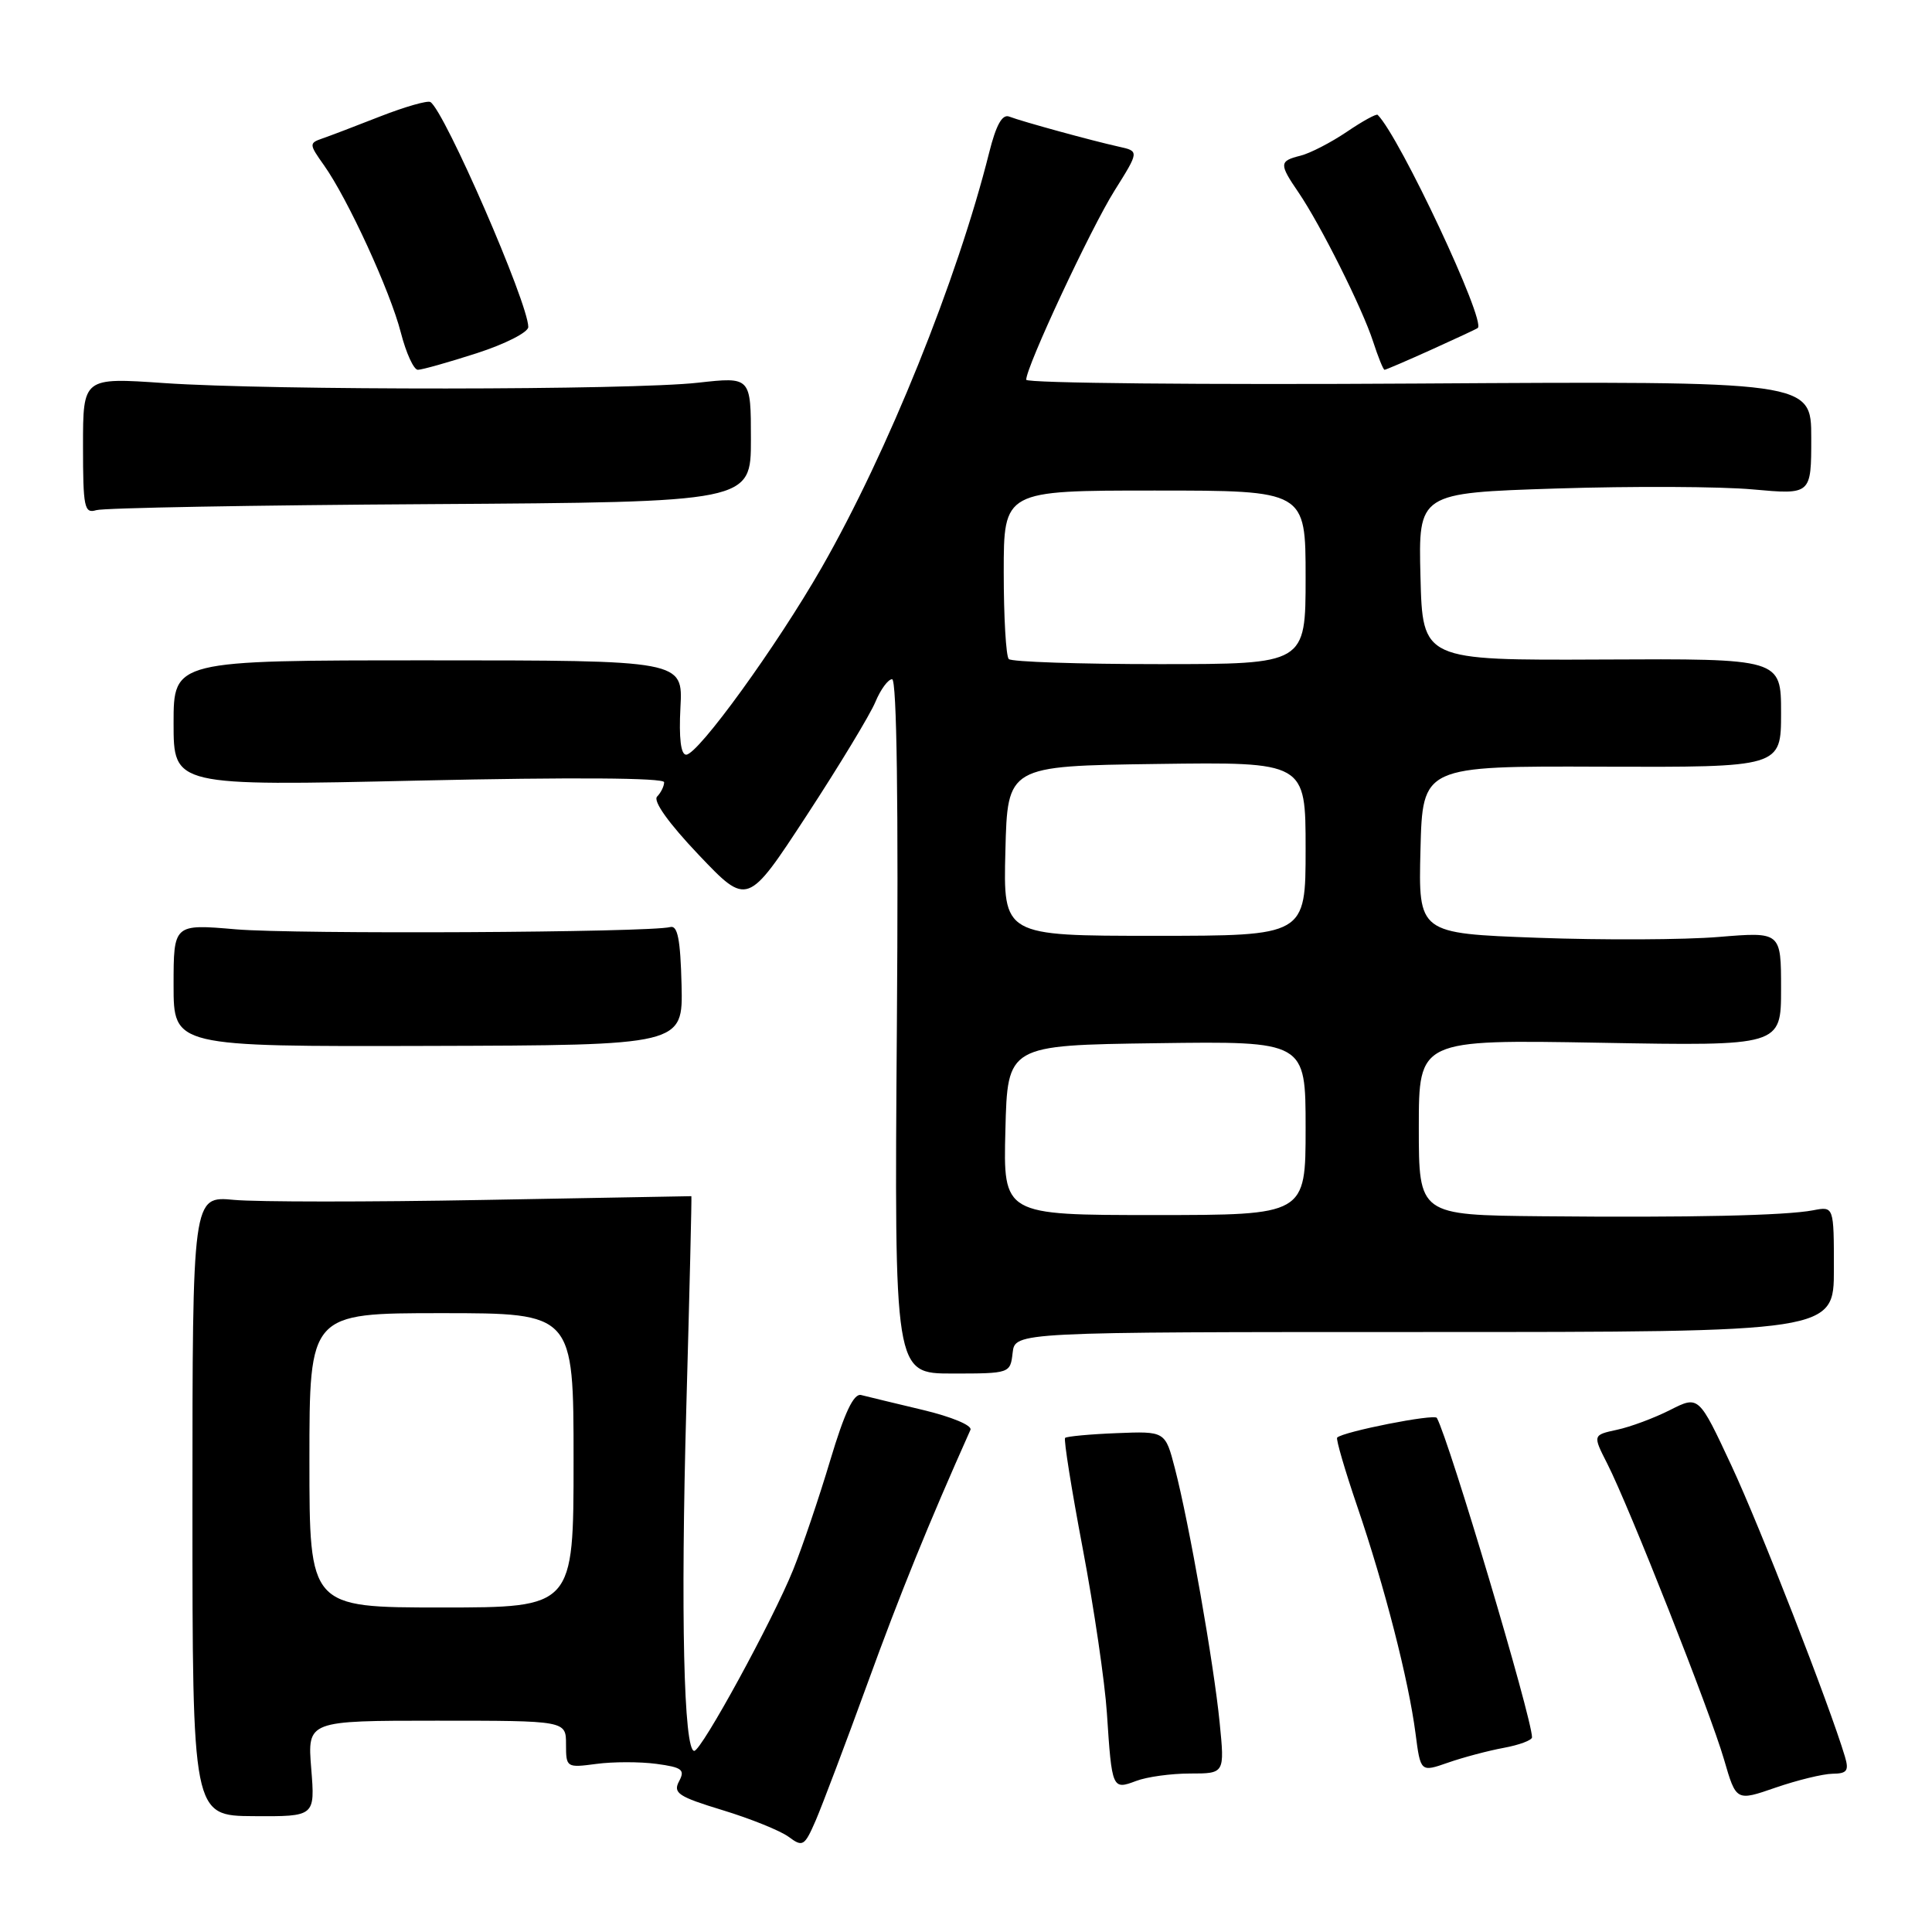 <?xml version="1.0" encoding="UTF-8" standalone="no"?>
<!DOCTYPE svg PUBLIC "-//W3C//DTD SVG 1.1//EN" "http://www.w3.org/Graphics/SVG/1.1/DTD/svg11.dtd" >
<svg xmlns="http://www.w3.org/2000/svg" xmlns:xlink="http://www.w3.org/1999/xlink" version="1.1" viewBox="0 0 256 256">
 <g >
 <path fill="currentColor"
d=" M 114.97 223.00 C 119.28 211.14 123.03 201.90 128.59 189.46 C 128.85 188.88 126.09 187.73 122.27 186.82 C 118.55 185.93 114.87 185.05 114.11 184.85 C 113.12 184.60 111.91 187.16 110.01 193.50 C 108.53 198.45 106.32 204.97 105.10 208.00 C 102.39 214.71 92.95 232.00 91.99 232.00 C 90.60 232.00 90.18 213.85 90.94 186.50 C 91.37 171.10 91.67 158.50 91.61 158.50 C 91.55 158.50 79.12 158.72 64.00 159.00 C 48.88 159.28 34.02 159.27 31.00 158.99 C 25.50 158.47 25.50 158.47 25.50 199.54 C 25.50 240.60 25.50 240.60 33.62 240.65 C 41.75 240.70 41.75 240.70 41.24 234.35 C 40.73 228.00 40.73 228.00 57.86 228.00 C 75.00 228.00 75.00 228.00 75.00 231.13 C 75.00 234.21 75.07 234.25 79.00 233.73 C 81.20 233.43 84.79 233.43 86.97 233.72 C 90.39 234.18 90.80 234.50 89.98 236.03 C 89.15 237.59 89.88 238.07 95.76 239.86 C 99.47 240.99 103.40 242.58 104.50 243.39 C 106.37 244.78 106.60 244.64 108.10 241.19 C 108.97 239.16 112.07 230.97 114.97 223.00 Z  M 242.82 235.03 C 244.75 235.01 245.02 234.63 244.46 232.75 C 242.43 225.96 233.18 202.23 229.43 194.21 C 225.09 184.91 225.09 184.91 221.30 186.83 C 219.21 187.89 216.05 189.07 214.27 189.45 C 211.04 190.15 211.04 190.15 212.97 193.94 C 215.87 199.64 226.60 226.80 228.44 233.13 C 230.05 238.68 230.05 238.68 235.27 236.87 C 238.15 235.88 241.54 235.05 242.82 235.03 Z  M 157.70 235.00 C 162.28 235.00 162.28 235.00 161.61 228.25 C 160.84 220.48 157.56 201.80 155.68 194.57 C 154.40 189.64 154.40 189.64 147.95 189.90 C 144.41 190.04 141.34 190.33 141.13 190.53 C 140.93 190.74 141.98 197.34 143.47 205.20 C 144.96 213.07 146.40 222.88 146.67 227.00 C 147.33 237.06 147.38 237.18 150.53 235.99 C 151.96 235.44 155.19 235.00 157.70 235.00 Z  M 199.25 231.60 C 201.31 231.22 203.00 230.59 203.00 230.20 C 202.99 227.63 192.02 190.83 190.39 187.88 C 190.07 187.31 177.96 189.70 177.18 190.49 C 177.00 190.67 178.20 194.80 179.86 199.66 C 183.48 210.27 186.64 222.60 187.56 229.66 C 188.23 234.83 188.23 234.83 191.87 233.56 C 193.87 232.86 197.19 231.98 199.25 231.60 Z  M 134.18 179.25 C 134.50 176.50 134.50 176.50 188.75 176.50 C 243.00 176.50 243.00 176.50 243.00 168.17 C 243.00 159.84 243.00 159.84 240.25 160.37 C 236.58 161.07 224.02 161.35 204.25 161.16 C 188.00 161.00 188.00 161.00 188.00 149.38 C 188.00 137.75 188.00 137.75 212.00 138.17 C 236.00 138.60 236.00 138.60 236.00 131.03 C 236.00 123.47 236.00 123.47 227.75 124.15 C 223.21 124.53 212.40 124.58 203.72 124.26 C 187.94 123.68 187.94 123.68 188.22 112.59 C 188.50 101.50 188.50 101.50 212.25 101.59 C 236.00 101.67 236.00 101.67 236.00 94.47 C 236.00 87.27 236.00 87.27 212.25 87.39 C 188.50 87.50 188.50 87.50 188.22 76.41 C 187.94 65.32 187.94 65.32 206.22 64.73 C 216.27 64.41 227.99 64.46 232.25 64.85 C 240.00 65.55 240.00 65.55 240.00 58.03 C 240.00 50.50 240.00 50.50 188.00 50.82 C 159.40 51.00 135.99 50.77 135.98 50.32 C 135.95 48.65 144.50 30.33 147.68 25.26 C 150.96 20.03 150.96 20.03 148.23 19.43 C 144.71 18.65 135.47 16.12 133.73 15.45 C 132.80 15.09 131.99 16.55 131.07 20.22 C 126.85 37.06 117.62 59.93 108.88 75.20 C 102.94 85.58 92.50 100.00 90.92 100.00 C 90.21 100.00 89.95 97.80 90.16 93.75 C 90.50 87.50 90.50 87.50 56.75 87.50 C 23.00 87.50 23.00 87.50 23.00 95.83 C 23.00 104.16 23.00 104.16 55.50 103.43 C 75.79 102.98 88.00 103.06 88.00 103.65 C 88.00 104.17 87.58 105.03 87.07 105.55 C 86.50 106.14 88.59 109.07 92.59 113.28 C 99.04 120.06 99.04 120.06 106.89 108.05 C 111.21 101.44 115.30 94.68 115.99 93.02 C 116.68 91.36 117.68 90.00 118.21 90.00 C 118.83 90.00 119.06 106.65 118.84 136.00 C 118.50 182.00 118.50 182.00 126.18 182.00 C 133.82 182.00 133.87 181.98 134.18 179.25 Z  M 90.31 130.50 C 90.16 124.47 89.79 122.58 88.81 122.84 C 86.04 123.57 39.09 123.81 31.25 123.14 C 23.00 122.43 23.00 122.43 23.00 130.55 C 23.00 138.68 23.00 138.68 56.75 138.59 C 90.50 138.50 90.50 138.50 90.31 130.50 Z  M 57.00 66.80 C 99.50 66.53 99.50 66.53 99.50 58.23 C 99.50 49.93 99.50 49.93 92.50 50.71 C 83.64 51.71 35.97 51.74 21.75 50.76 C 11.00 50.02 11.00 50.02 11.00 59.08 C 11.00 67.24 11.17 68.08 12.75 67.60 C 13.71 67.30 33.62 66.94 57.00 66.80 Z  M 63.18 46.80 C 66.93 45.59 70.00 44.03 70.00 43.33 C 70.00 40.18 58.90 14.68 57.03 13.52 C 56.65 13.29 53.68 14.14 50.42 15.41 C 47.16 16.69 43.68 18.02 42.68 18.36 C 40.95 18.96 40.96 19.13 42.91 21.87 C 46.07 26.31 51.70 38.57 53.11 44.06 C 53.81 46.78 54.82 49.00 55.37 49.00 C 55.91 49.00 59.43 48.01 63.18 46.80 Z  M 189.63 46.35 C 192.86 44.89 195.64 43.60 195.81 43.46 C 196.94 42.57 185.48 18.15 182.55 15.22 C 182.38 15.04 180.53 16.06 178.44 17.48 C 176.35 18.89 173.60 20.31 172.32 20.63 C 169.49 21.34 169.47 21.71 172.06 25.50 C 174.97 29.77 180.51 40.84 181.94 45.25 C 182.61 47.31 183.29 49.00 183.46 49.00 C 183.62 49.00 186.40 47.81 189.63 46.35 Z  M 41.00 193.50 C 41.00 174.00 41.00 174.00 58.50 174.00 C 76.00 174.00 76.00 174.00 76.00 193.50 C 76.00 213.00 76.00 213.00 58.50 213.00 C 41.00 213.00 41.00 213.00 41.00 193.50 Z  M 133.22 149.75 C 133.50 138.50 133.50 138.50 153.25 138.23 C 173.00 137.96 173.00 137.96 173.00 149.48 C 173.00 161.00 173.00 161.00 152.97 161.00 C 132.93 161.00 132.93 161.00 133.22 149.75 Z  M 133.22 112.75 C 133.50 101.50 133.50 101.50 153.25 101.23 C 173.00 100.96 173.00 100.96 173.00 112.48 C 173.00 124.00 173.00 124.00 152.97 124.00 C 132.93 124.00 132.93 124.00 133.22 112.75 Z  M 133.67 87.33 C 133.30 86.97 133.00 81.79 133.00 75.83 C 133.00 65.00 133.00 65.00 153.00 65.00 C 173.00 65.00 173.00 65.00 173.00 76.50 C 173.00 88.00 173.00 88.00 153.67 88.00 C 143.03 88.00 134.03 87.70 133.67 87.33 Z "/>
</g>
</svg>